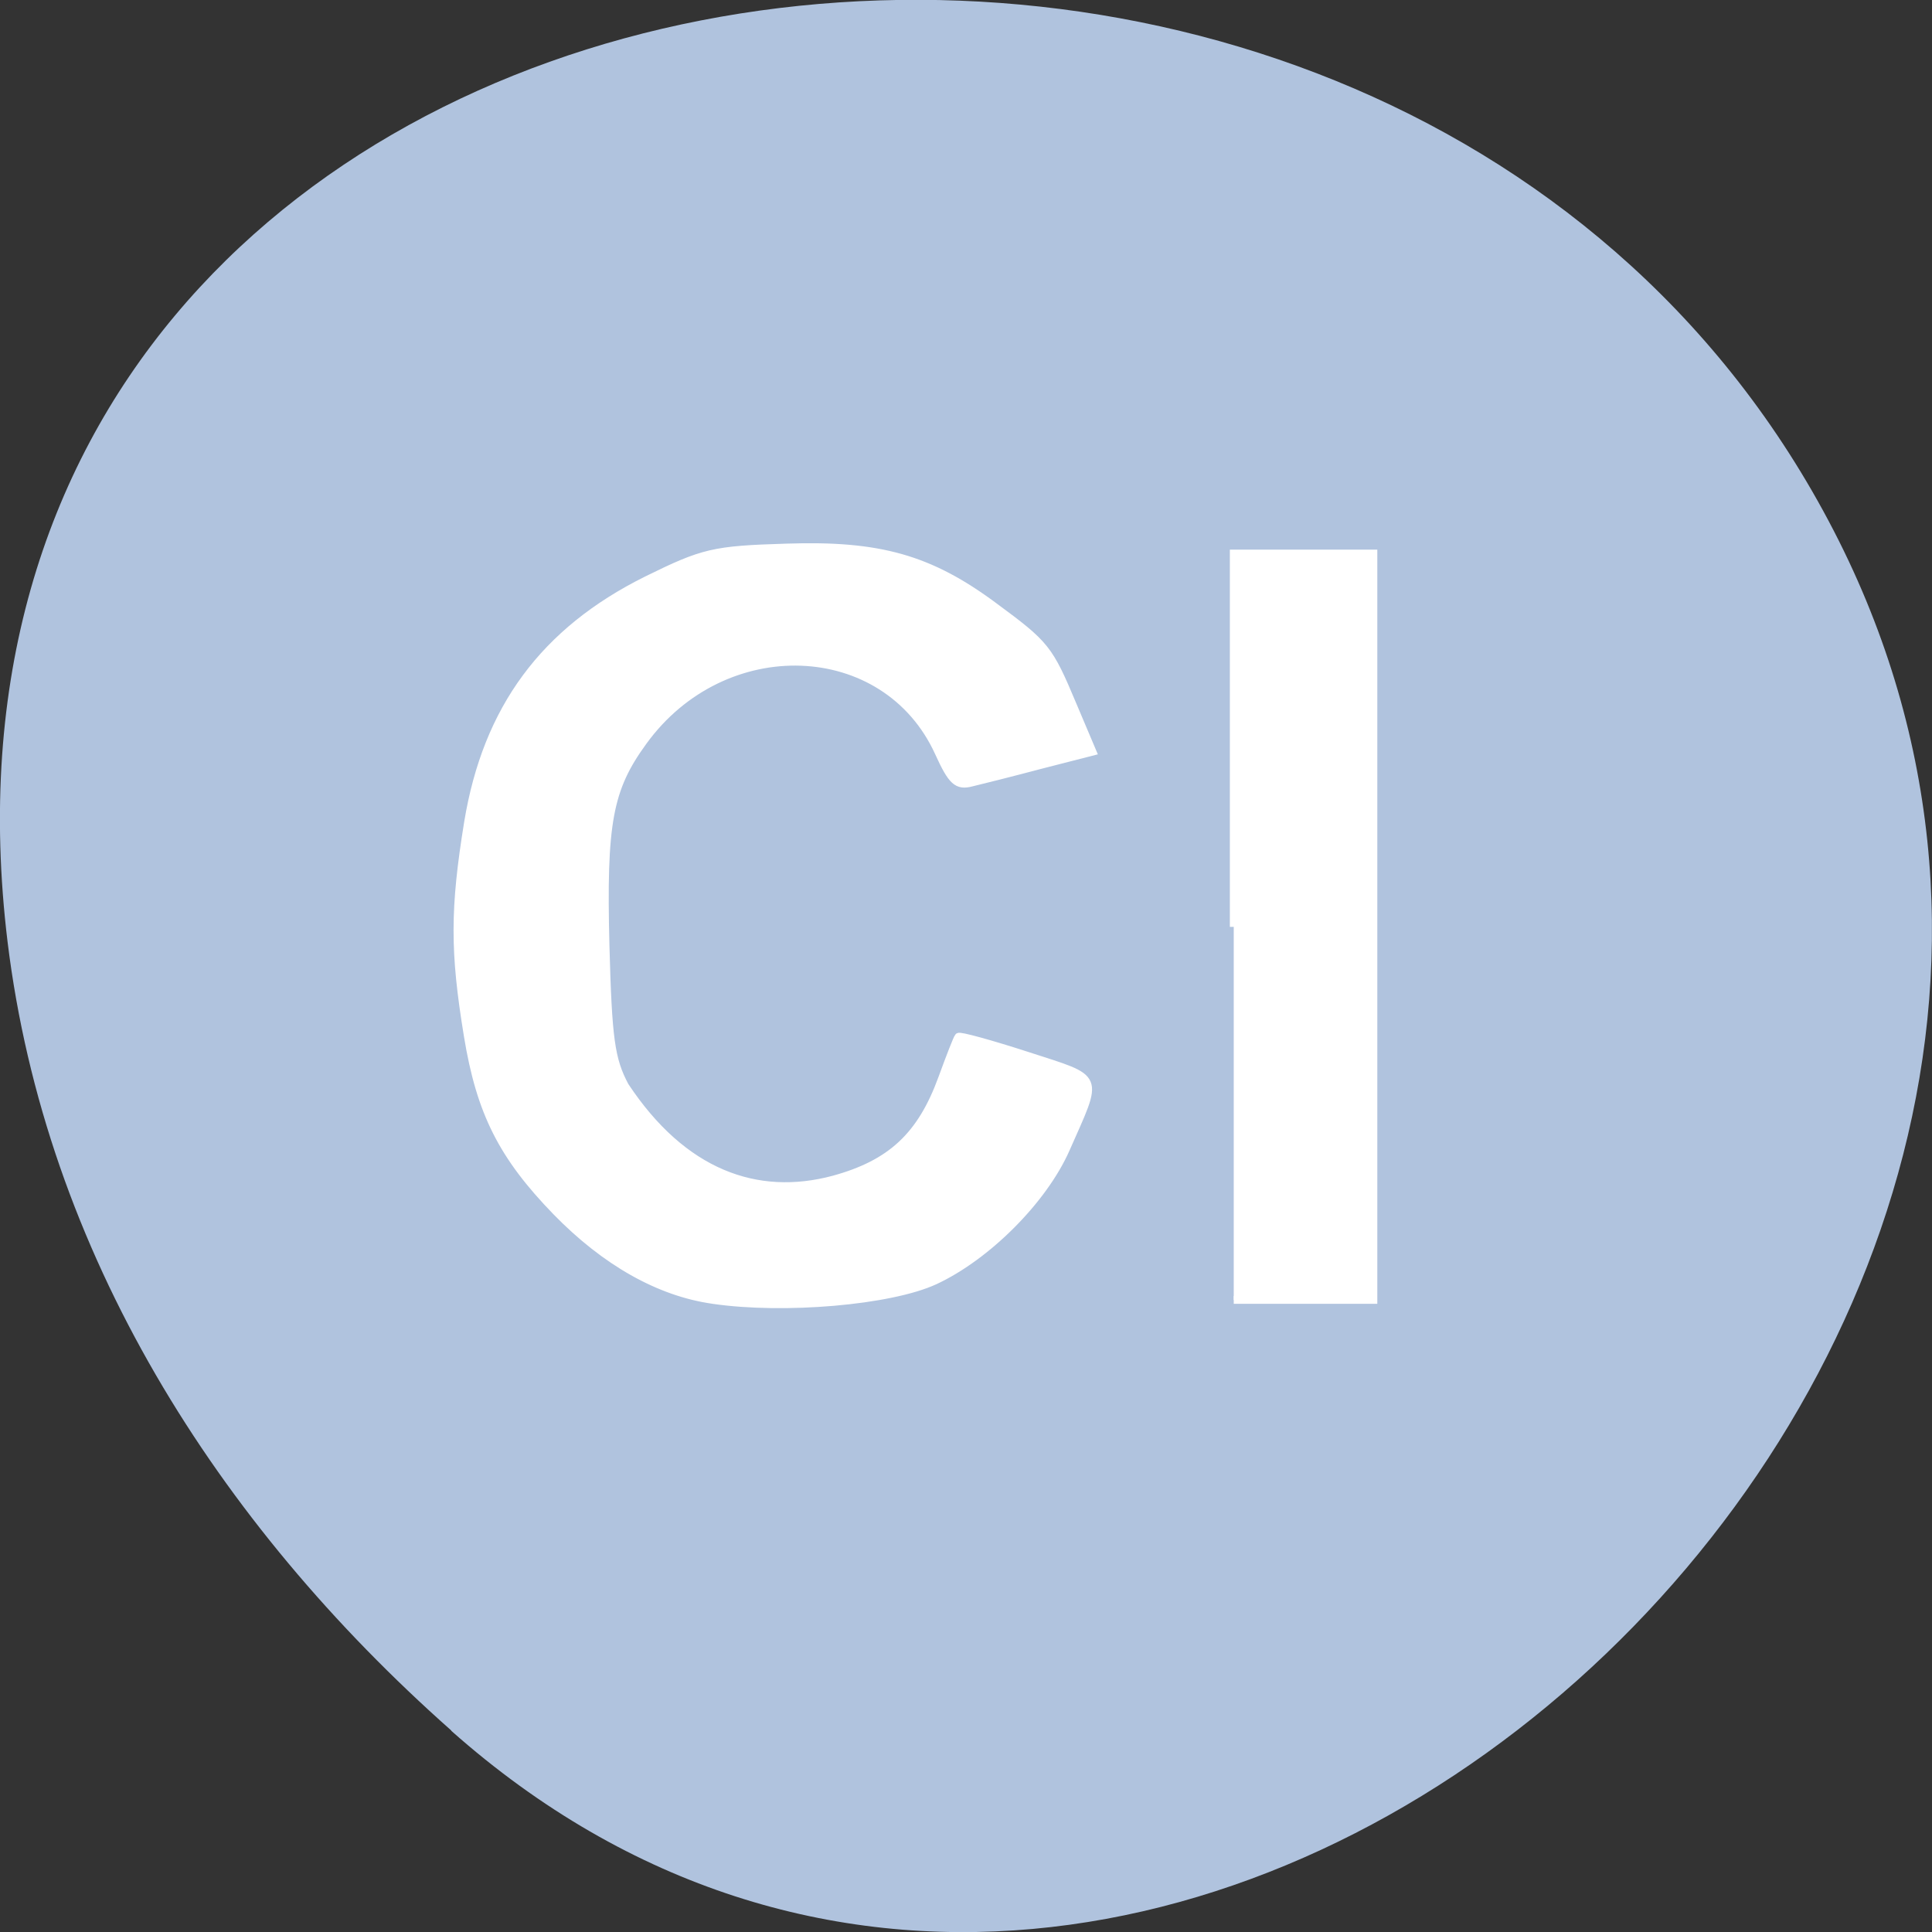 <svg xmlns="http://www.w3.org/2000/svg" viewBox="0 0 24 24"><rect x="0" y="0" width="24" height="24" fill="#333333" stroke="none"/><path d="m 5.605 21.5 c 8.926 7.918 22.668 -4.574 17.11 -15.03 c -5.613 -10.57 -24.2 -7.75 -22.621 5.23 c 0.473 3.859 2.598 7.215 5.512 9.797" fill="#b0c3de"/><g fill="#fff" stroke="#fff" stroke-width="1.085" transform="matrix(0.089 0 0 0.089 0.342 0.622)"><path d="m 168.36 122.38 v -52.11 h 19.496 v 104.18 h -19.496"/><path d="m 95.67 174.45 c -7.518 -1.055 -15.04 -5.321 -21.856 -12.313 c -7.518 -7.74 -10.622 -13.853 -12.37 -24.583 c -1.923 -11.698 -1.923 -17.678 0.044 -29.772 c 2.623 -15.875 10.622 -26.694 24.96 -33.818 c 7.868 -3.87 9.267 -4.222 19.452 -4.53 c 12.982 -0.44 20.02 1.539 29.02 8.224 c 7.212 5.321 7.65 5.849 10.972 13.765 l 2.754 6.508 l -7.212 1.847 c -3.978 1.055 -8.349 2.155 -9.66 2.463 c -2.01 0.528 -2.754 -0.132 -4.59 -4.178 c -7.387 -16.227 -30.03 -17.06 -41.26 -1.539 c -4.808 6.596 -5.683 11.346 -5.245 28.497 c 0.35 13.02 0.743 15.875 2.71 19.569 c 8.09 12.225 18.403 15.919 29.11 13.06 c 8.04 -2.199 12.239 -6.113 15.168 -14.16 c 1.093 -2.99 2.098 -5.585 2.273 -5.761 c 0.131 -0.22 4.459 0.967 9.617 2.639 c 10.403 3.386 10.01 2.507 5.377 13.02 c -3.147 7.124 -11.02 14.996 -18.315 18.382 c -6.207 2.858 -21.03 4.134 -30.948 2.683"/></g></svg>
